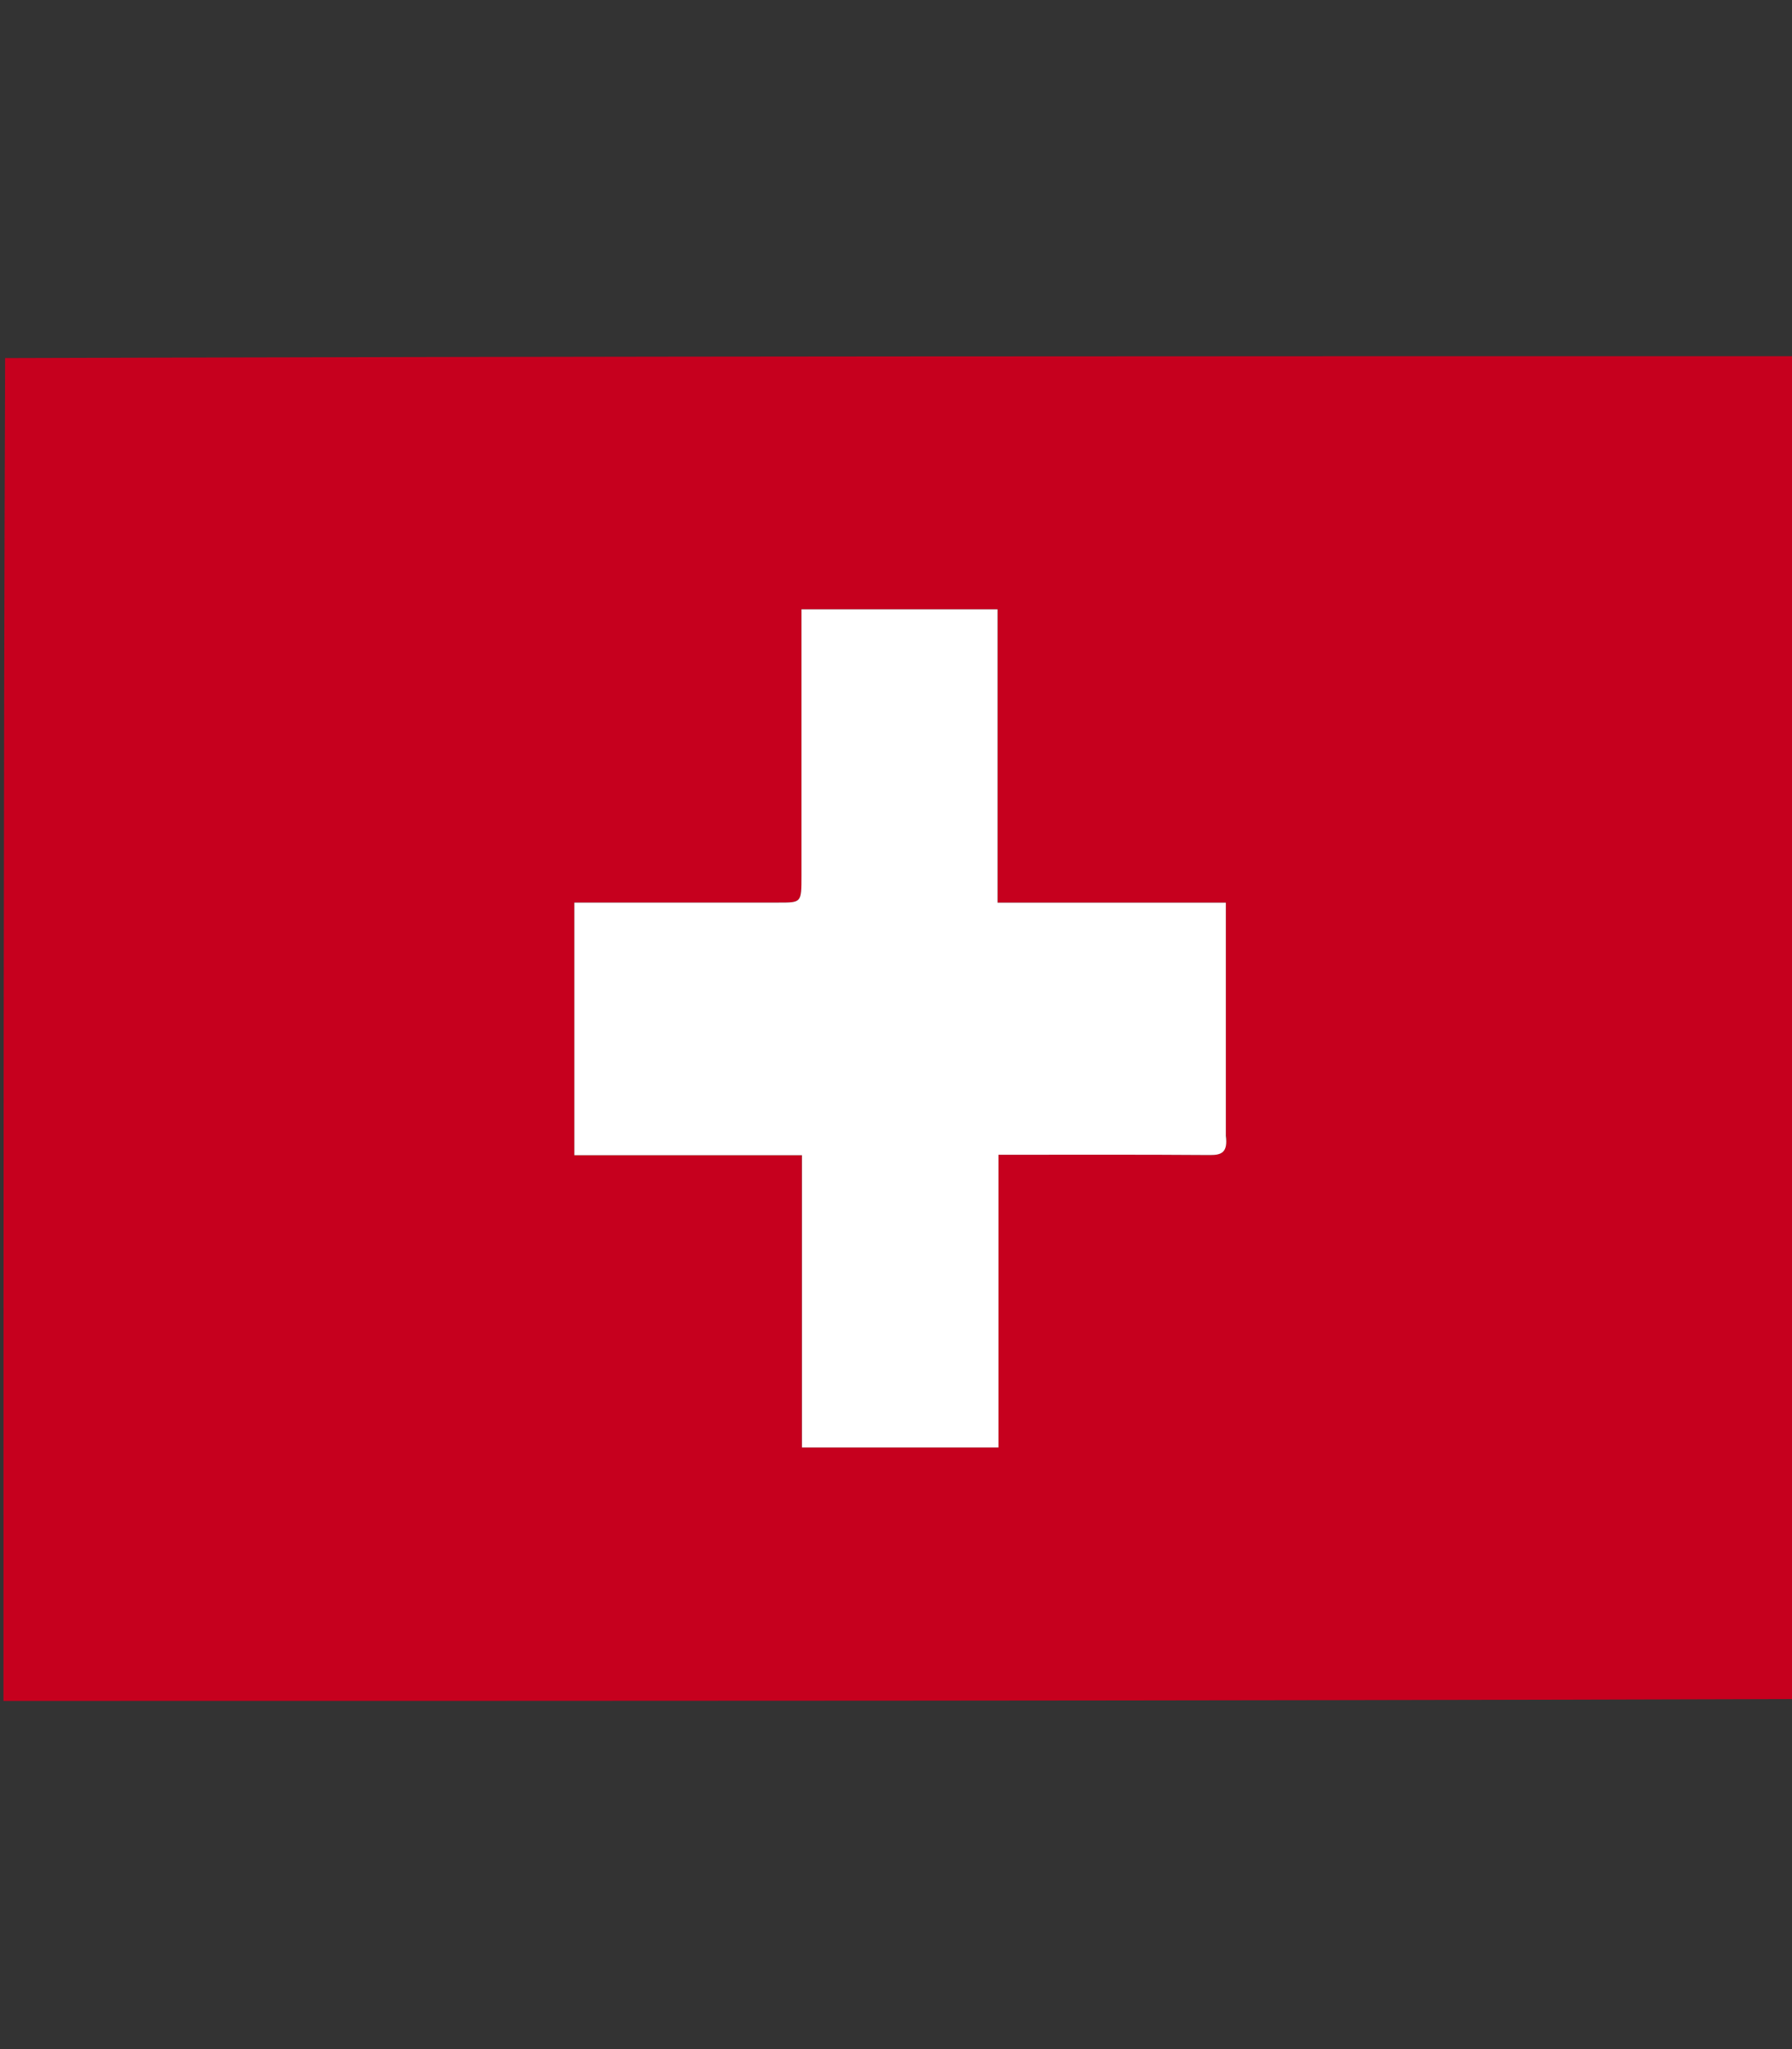 <svg width="35" height="40" viewBox="0 0 35 40" fill="none" xmlns="http://www.w3.org/2000/svg">
<rect x="0" y="0" width="35" height="40" fill="#333333" stroke="none"/>
<g clip-path="url(#clip0_47_100)">
<path d="M35.068 6.953C35.068 15.679 35.068 24.404 35.036 33.167C23.359 33.203 11.714 33.203 0.068 33.203C0.068 24.477 0.068 15.752 0.1 6.99C11.778 6.953 23.423 6.953 35.068 6.953ZM23.942 22.134C23.942 20.641 23.942 19.148 23.942 17.62C22.442 17.62 20.979 17.62 19.483 17.62C19.483 15.692 19.483 13.799 19.483 11.894C18.194 11.894 16.937 11.894 15.654 11.894C15.654 12.039 15.654 12.167 15.654 12.294C15.654 13.895 15.654 15.495 15.654 17.096C15.654 17.621 15.654 17.619 15.212 17.619C14.096 17.619 12.98 17.619 11.864 17.619C11.652 17.619 11.439 17.619 11.218 17.619C11.218 19.278 11.218 20.896 11.218 22.55C12.703 22.55 14.166 22.55 15.662 22.55C15.662 24.478 15.662 26.371 15.662 28.256C16.954 28.256 18.211 28.256 19.501 28.256C19.501 26.339 19.501 24.448 19.501 22.542C20.901 22.542 22.267 22.537 23.633 22.547C23.86 22.549 23.984 22.495 23.942 22.134Z" fill="#C6001E"/>
<path d="M23.942 22.172C23.984 22.495 23.86 22.549 23.633 22.547C22.267 22.537 20.901 22.542 19.501 22.542C19.501 24.448 19.501 26.339 19.501 28.256C18.211 28.256 16.954 28.256 15.663 28.256C15.663 26.371 15.663 24.478 15.663 22.55C14.166 22.55 12.703 22.55 11.218 22.55C11.218 20.896 11.218 19.278 11.218 17.619C11.439 17.619 11.652 17.619 11.864 17.619C12.98 17.619 14.096 17.619 15.213 17.619C15.654 17.619 15.654 17.621 15.654 17.096C15.654 15.495 15.654 13.895 15.654 12.294C15.654 12.167 15.654 12.039 15.654 11.894C16.937 11.894 18.195 11.894 19.483 11.894C19.483 13.799 19.483 15.692 19.483 17.62C20.979 17.62 22.442 17.62 23.942 17.62C23.942 19.148 23.942 20.641 23.942 22.172Z" fill="white"/>
</g>
<defs>
<clipPath id="clip0_47_100">
<rect width="35" height="40" fill="white"/>
</clipPath>
</defs>
</svg>
